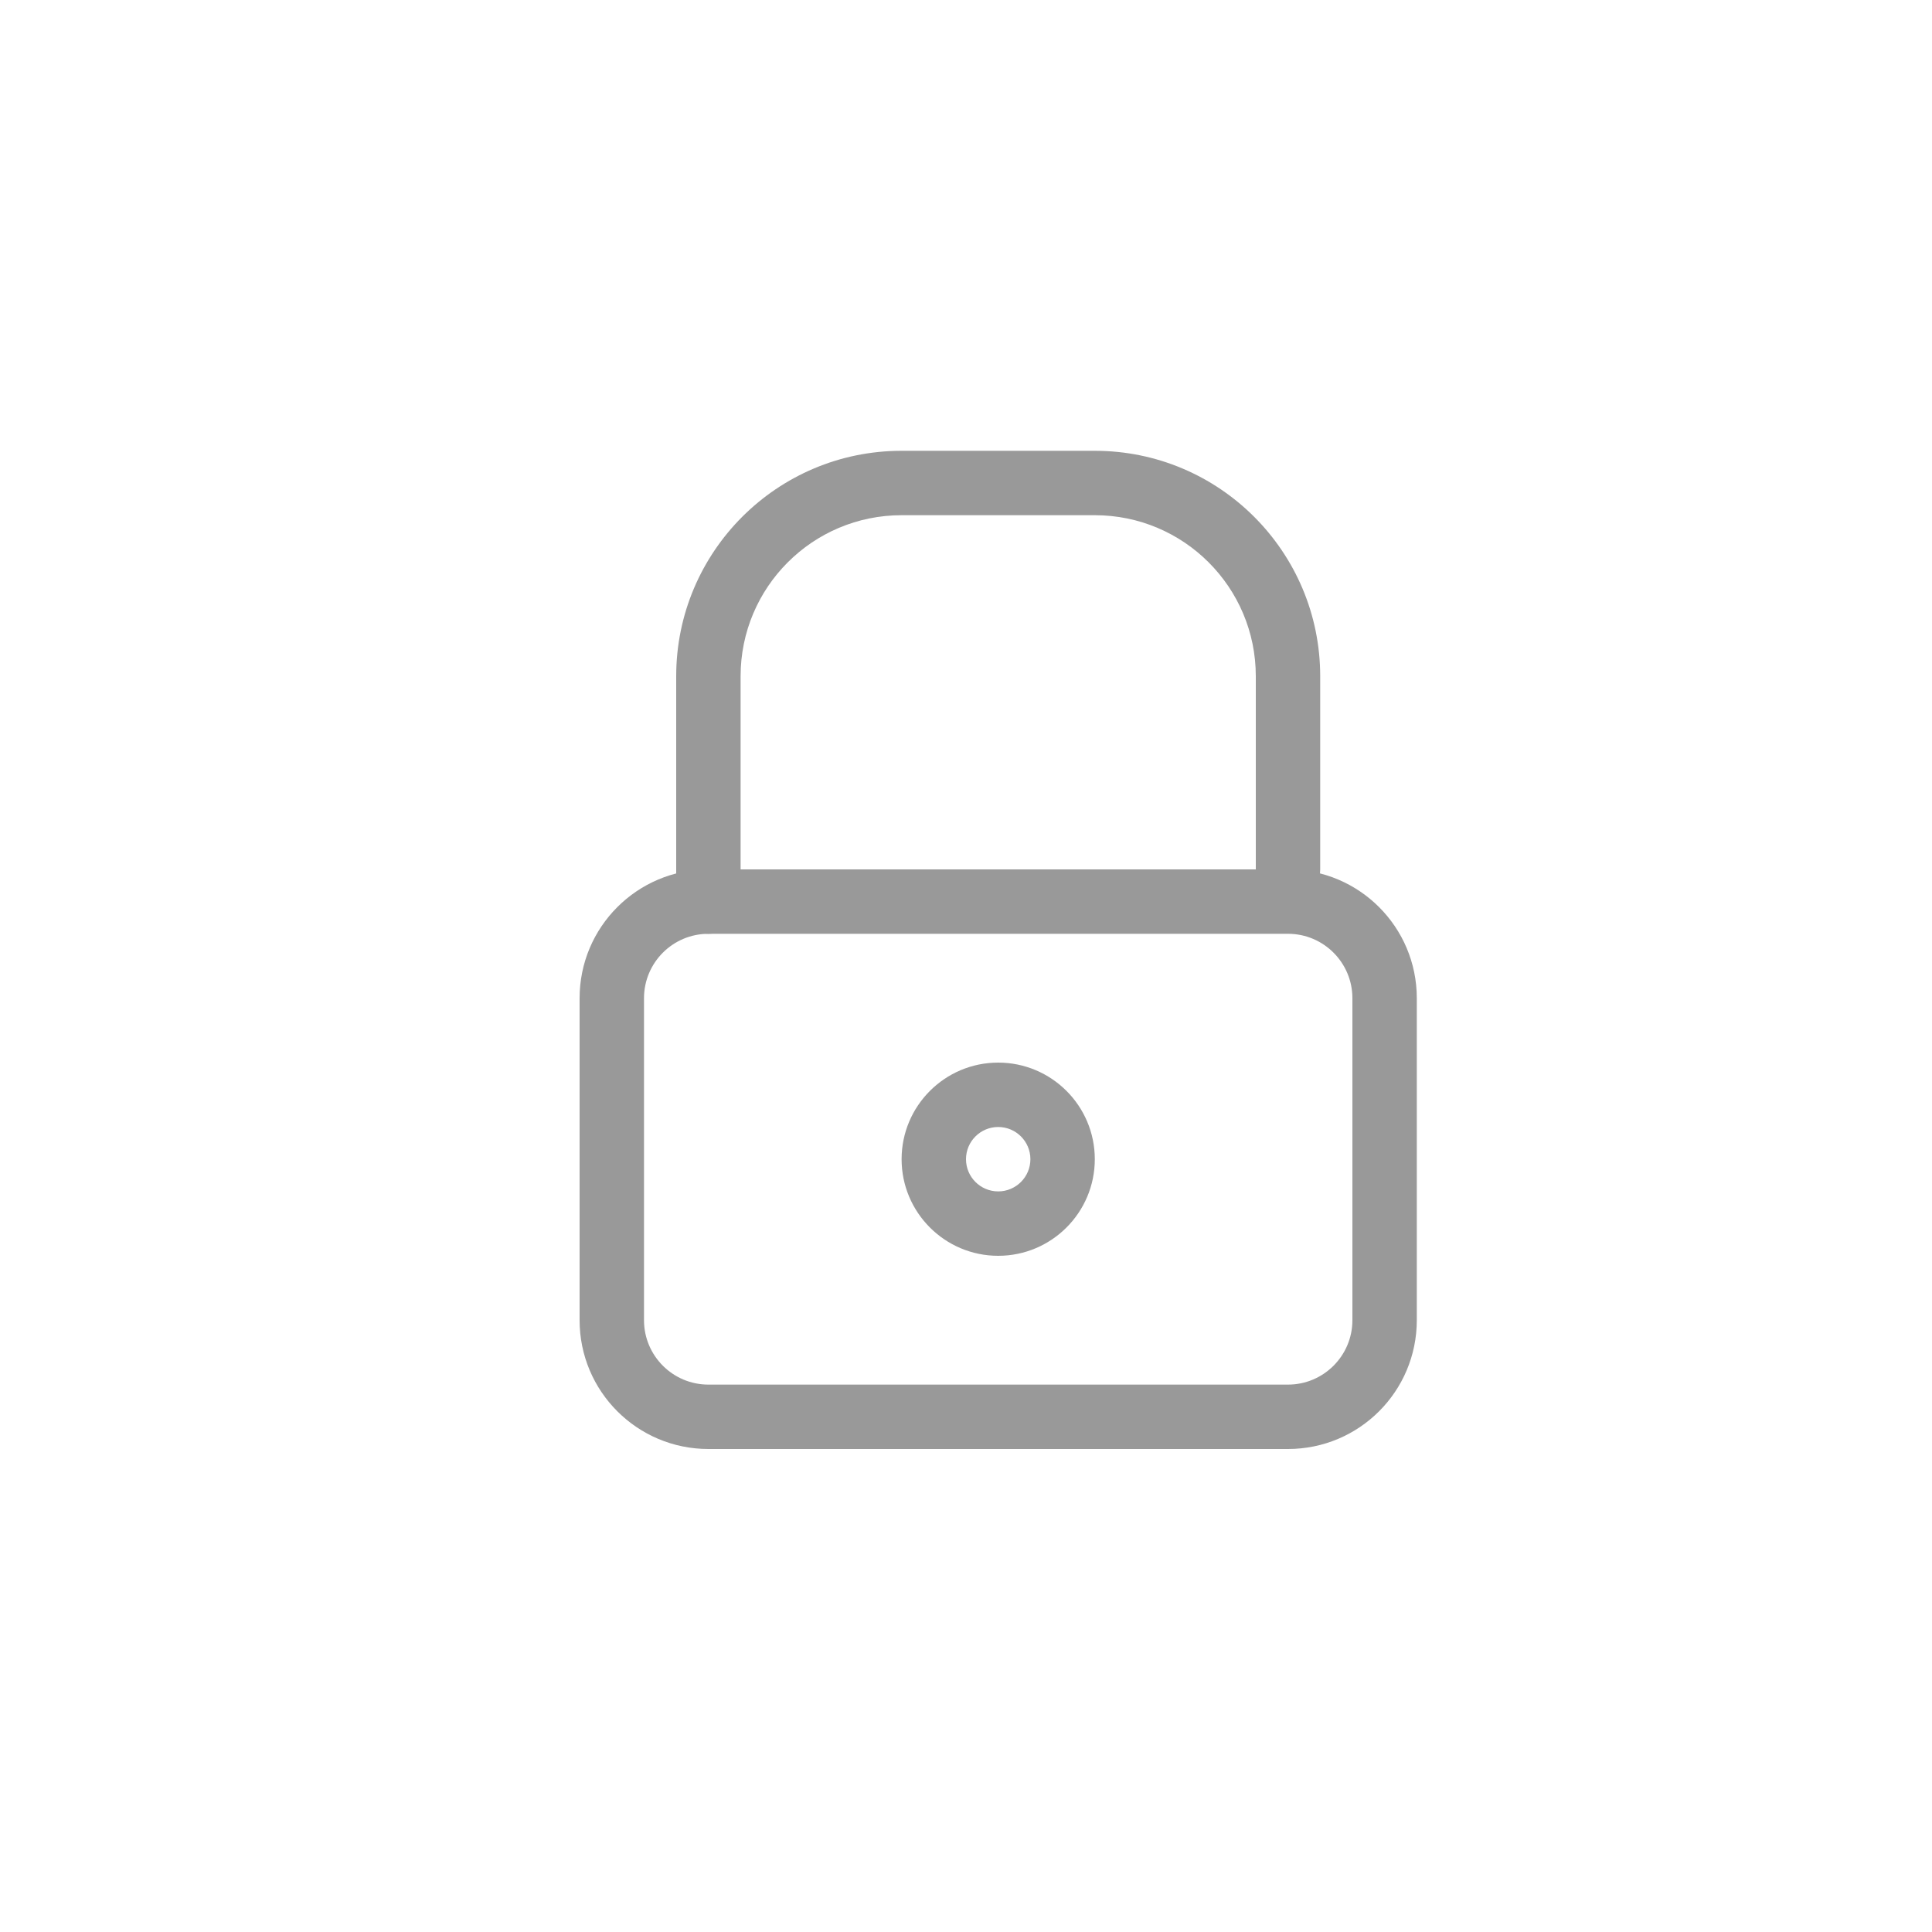 <svg width="30" height="30" viewBox="0 0 30 30" fill="none" xmlns="http://www.w3.org/2000/svg">
<path fill-rule="evenodd" clip-rule="evenodd" d="M15 18C15 18.276 15.224 18.5 15.5 18.5C15.776 18.5 16 18.276 16 18C16 17.724 15.776 17.5 15.5 17.5C15.224 17.5 15 17.724 15 18ZM15.5 16.5C14.672 16.5 14 17.172 14 18C14 18.828 14.672 19.5 15.5 19.5C16.328 19.5 17 18.828 17 18C17 17.172 16.328 16.5 15.5 16.5Z" fill="#999999"/>
<path fill-rule="evenodd" clip-rule="evenodd" d="M20 14.5H11C10.448 14.5 10 14.948 10 15.5V20.5C10 21.052 10.448 21.5 11 21.5H20C20.552 21.5 21 21.052 21 20.5V15.5C21 14.948 20.552 14.5 20 14.5ZM11 13.5C9.895 13.5 9 14.395 9 15.5V20.5C9 21.605 9.895 22.5 11 22.5H20C21.105 22.5 22 21.605 22 20.5V15.5C22 14.395 21.105 13.5 20 13.5H11Z" fill="#999999"/>
<path fill-rule="evenodd" clip-rule="evenodd" d="M10.5 10.5C10.5 8.567 12.067 7 14 7H17C18.933 7 20.5 8.567 20.5 10.5V13.5C20.5 13.776 20.276 14 20 14C19.724 14 19.5 13.776 19.5 13.5V10.5C19.5 9.119 18.381 8 17 8H14C12.619 8 11.5 9.119 11.5 10.5V14C11.5 14.276 11.276 14.5 11 14.5C10.724 14.5 10.5 14.276 10.5 14V10.5Z" fill="#999999"/>
</svg>
